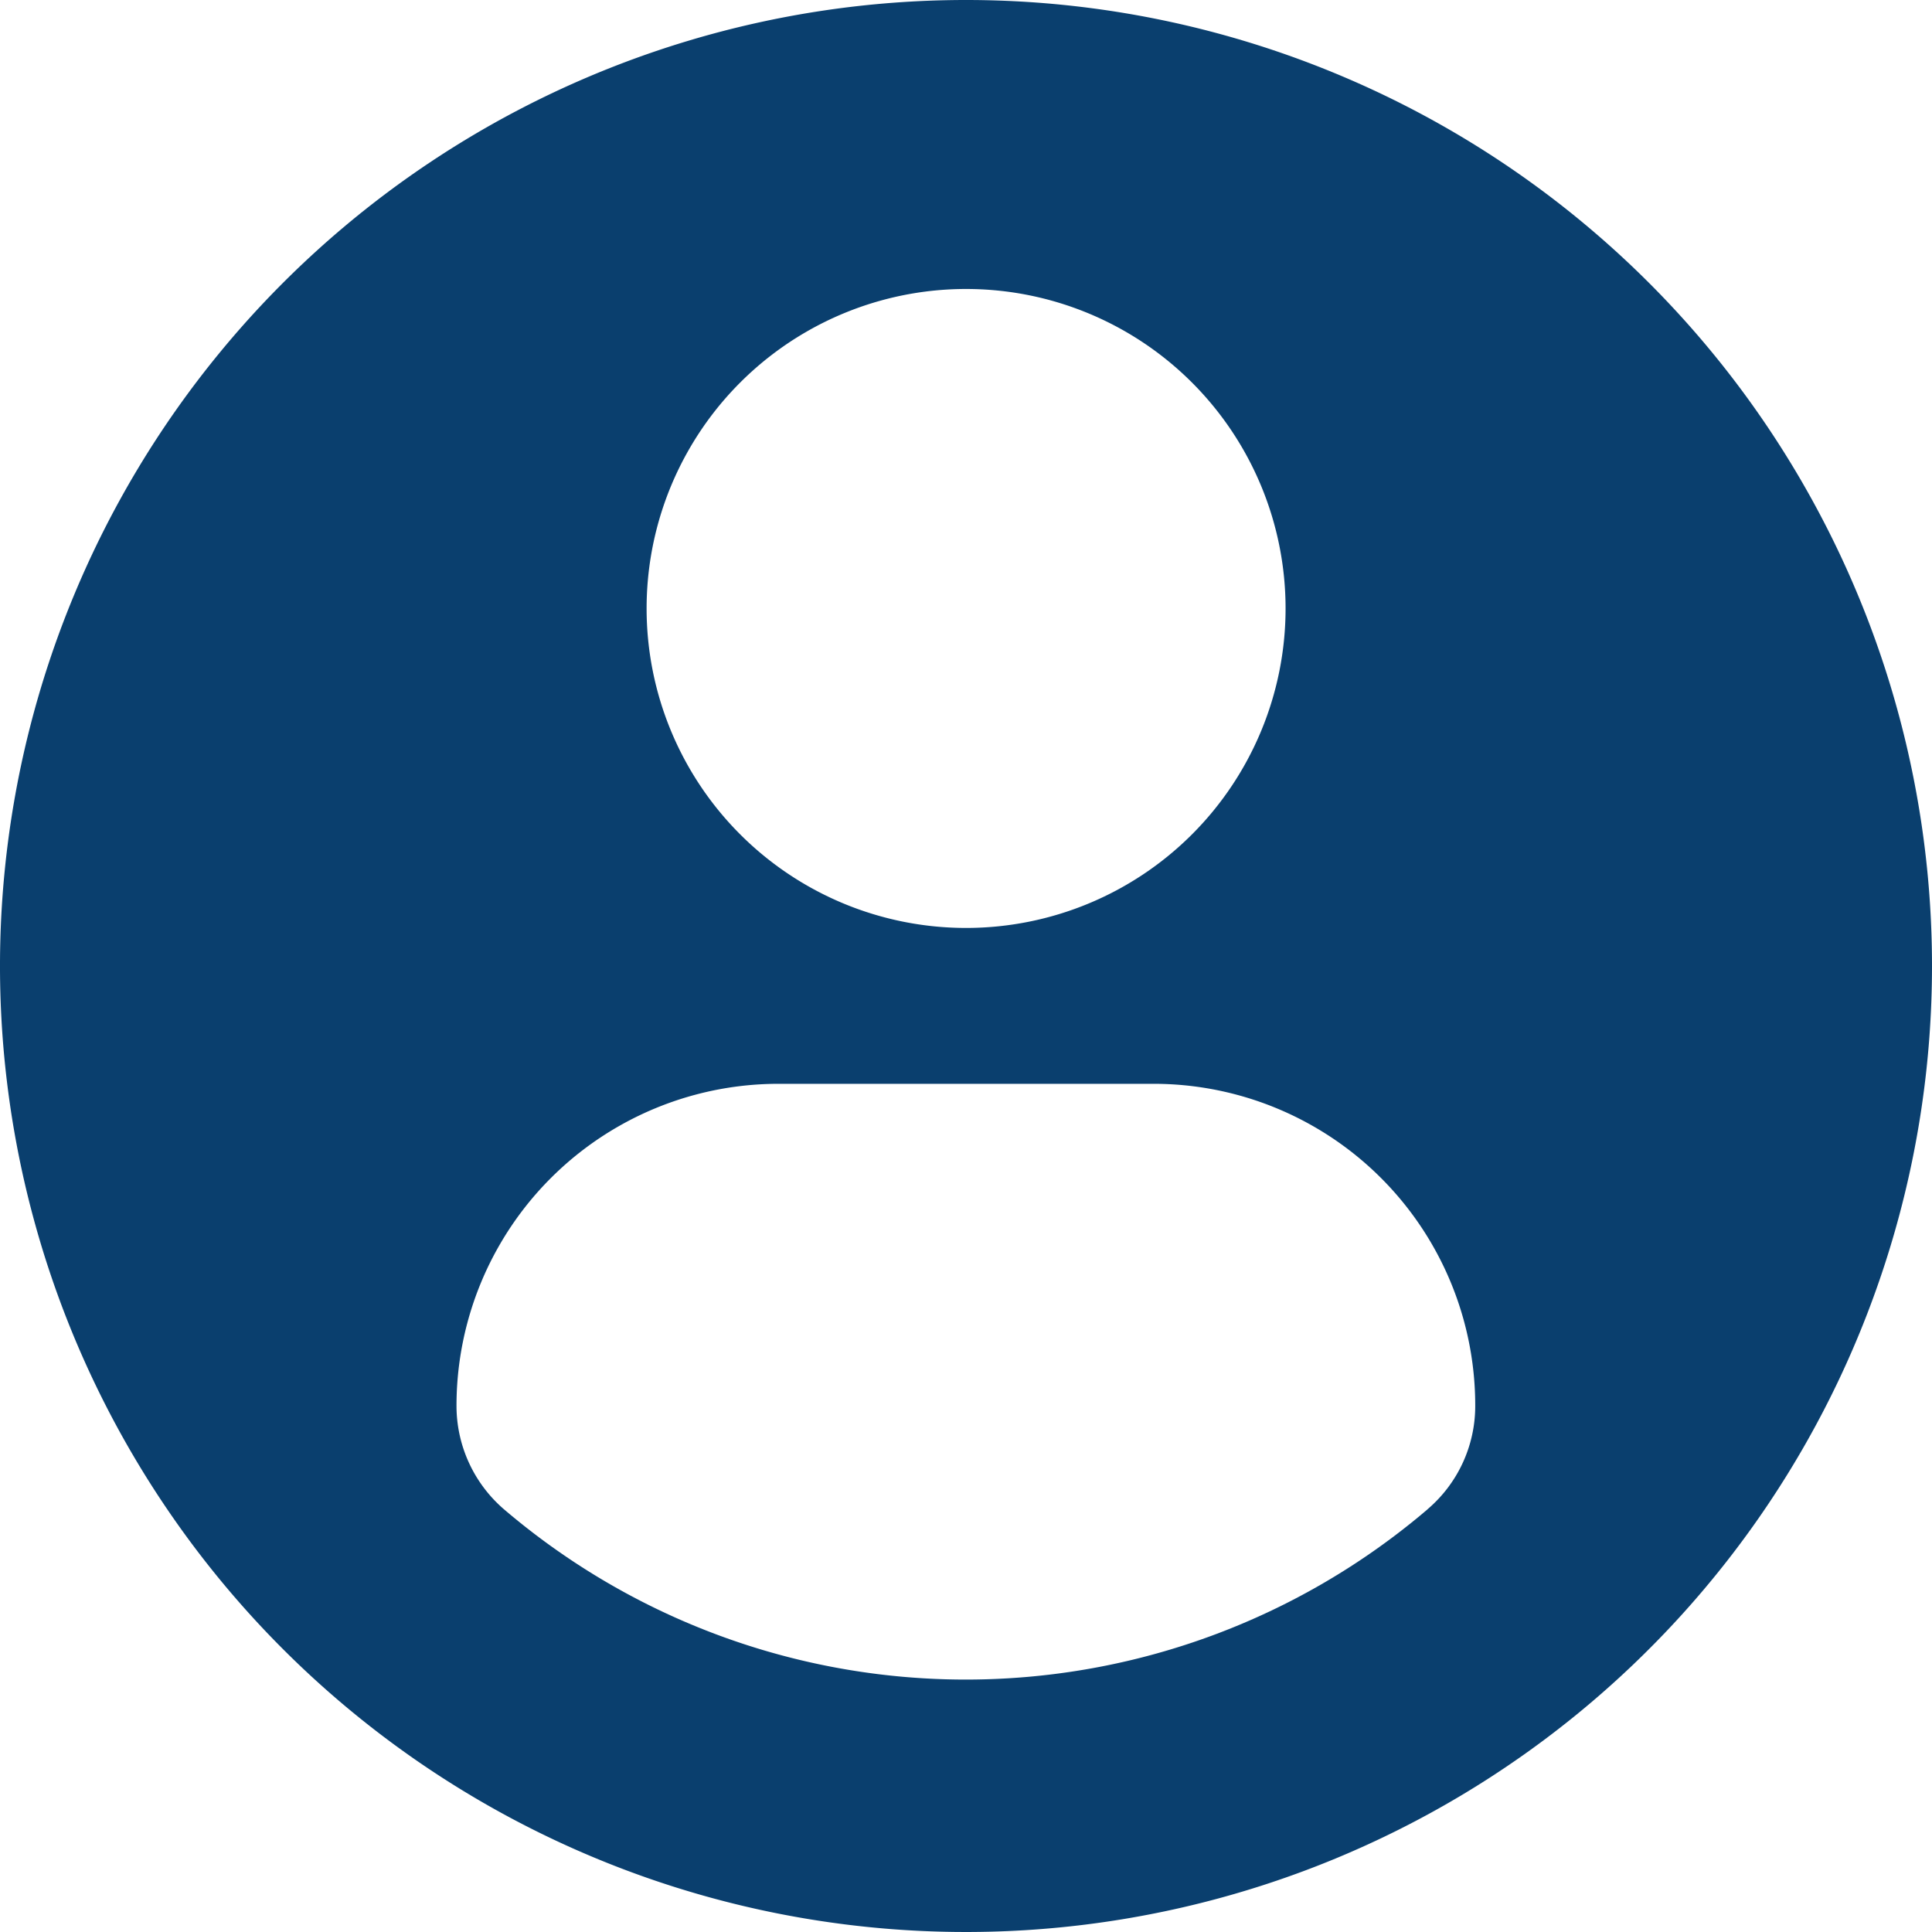 <svg xmlns="http://www.w3.org/2000/svg" width="21.728" height="21.728" viewBox="0 0 21.728 21.728">
    <path fill="#0a3f6e" d="M1947.647 468.215a10.864 10.864 0 1 0 10.862 10.866 10.864 10.864 0 0 0-10.862-10.866zm0 3.25a3.593 3.593 0 1 1-3.594 3.593 3.593 3.593 0 0 1 3.594-3.593zm5.188 13.725a8 8 0 0 1-10.385 0 1.535 1.535 0 0 1-.535-1.164 3.621 3.621 0 0 1 3.641-3.622h4.18a3.617 3.617 0 0 1 3.636 3.622 1.524 1.524 0 0 1-.538 1.164z" transform="translate(-1936.781 -468.215)"/>
</svg>
